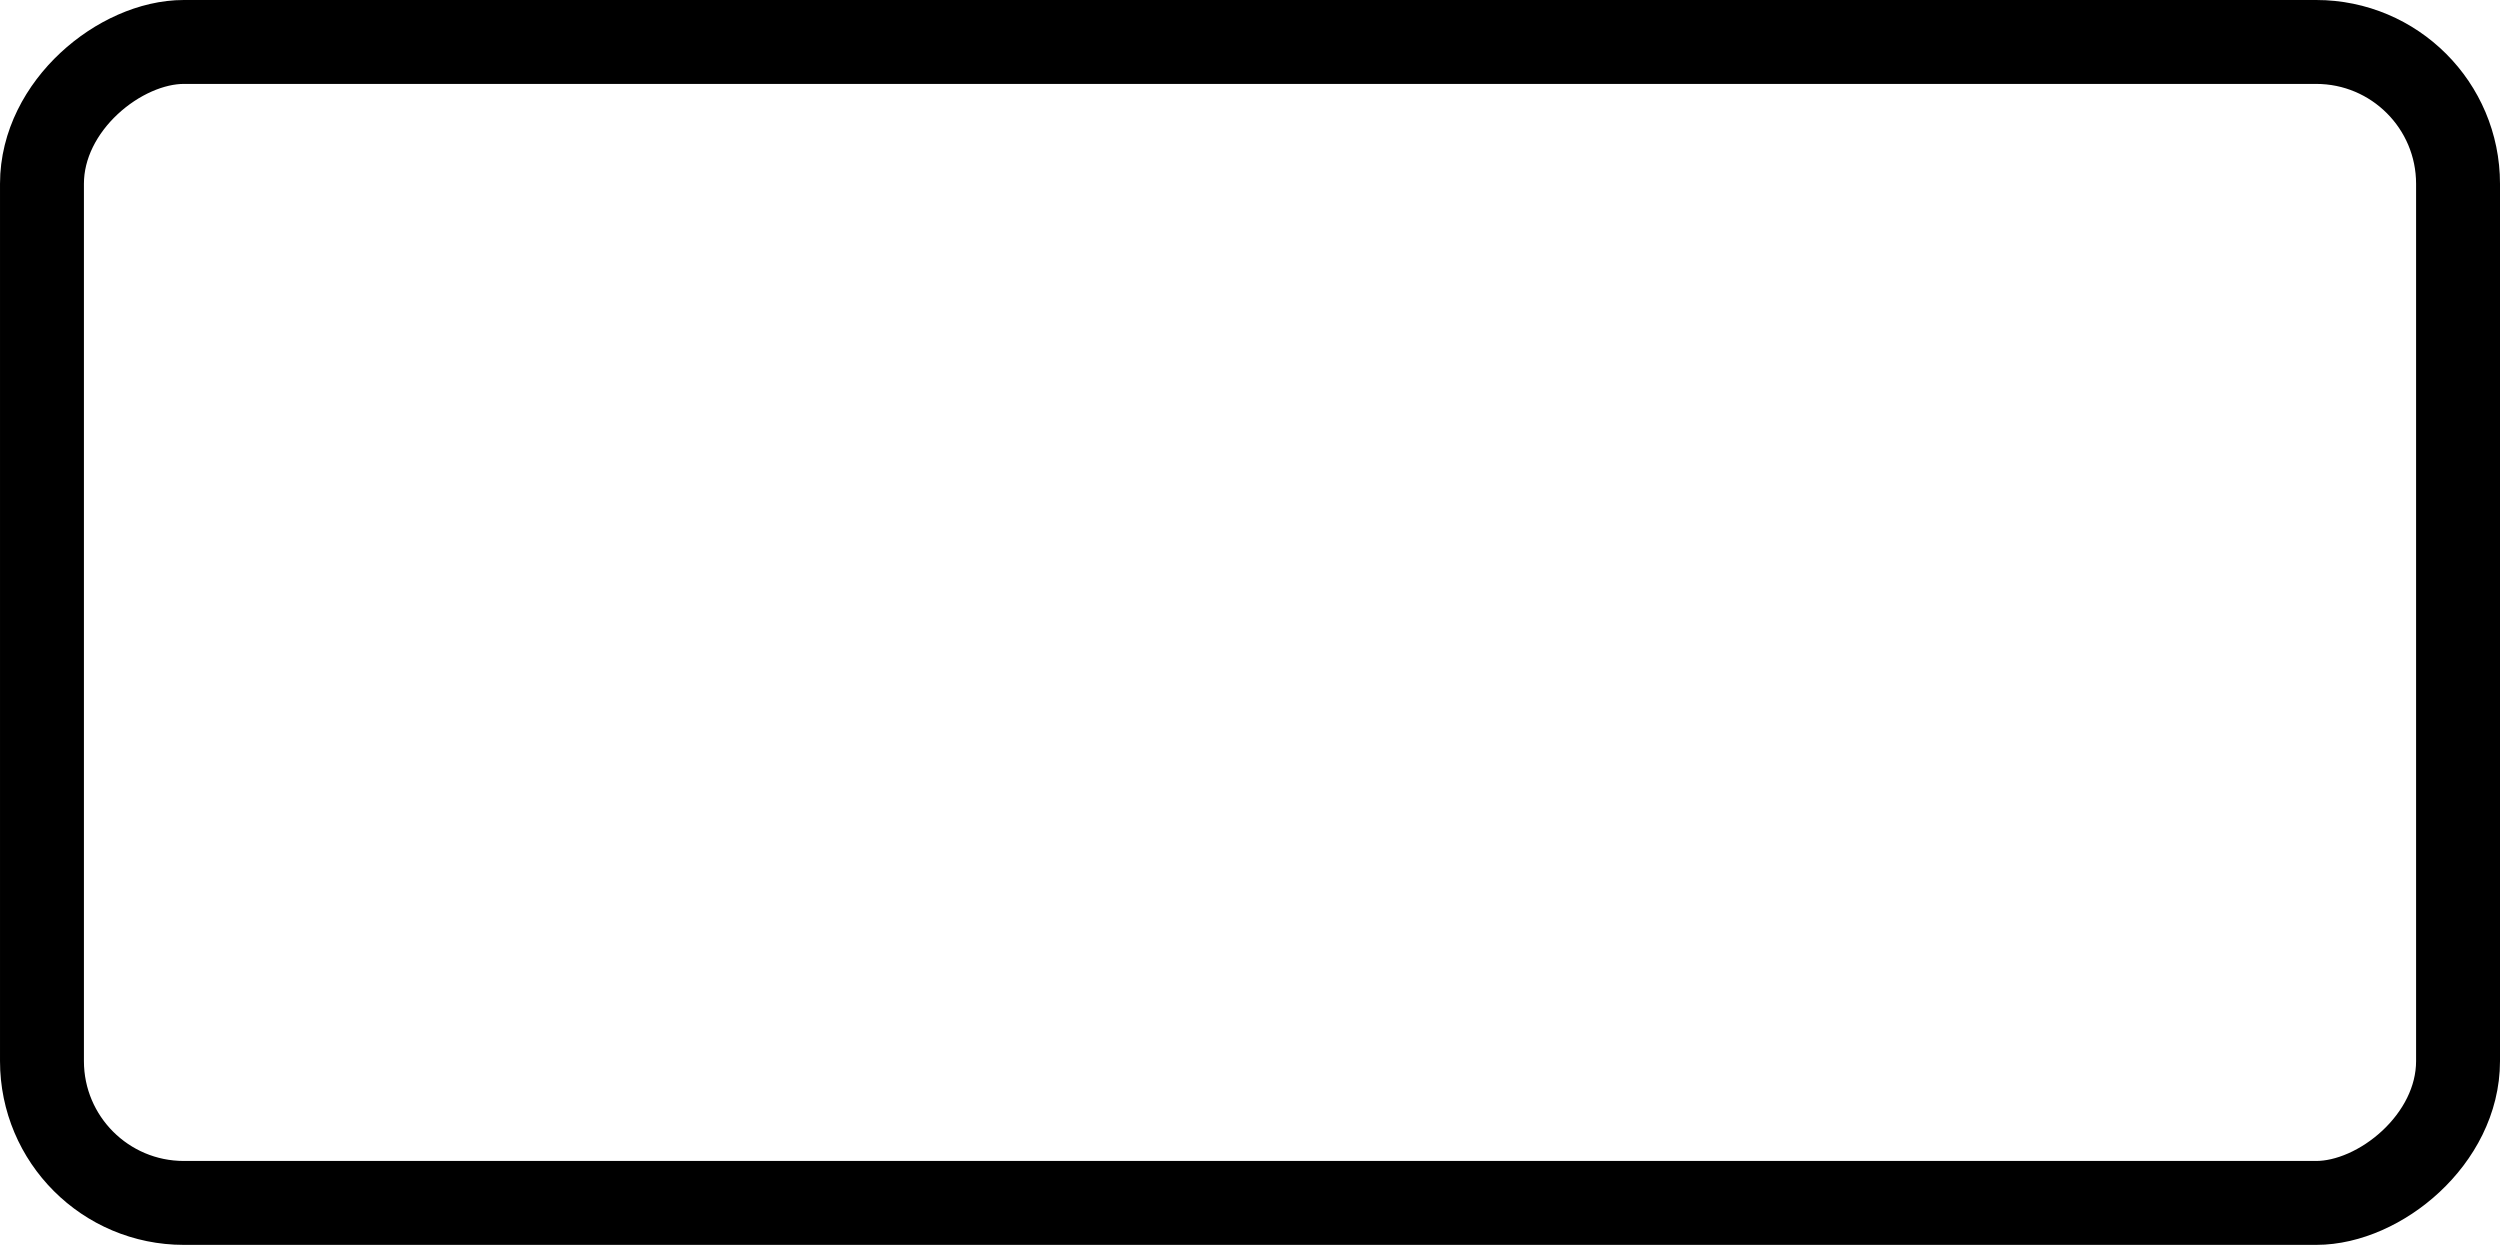 <svg width="715" height="357" viewBox="0 0 715 357" fill="none" xmlns="http://www.w3.org/2000/svg">
<rect x="703" y="12" width="332.035" height="690.998" rx="40.565" transform="rotate(90 703 12)" stroke="black" stroke-width="24"/>
</svg>
